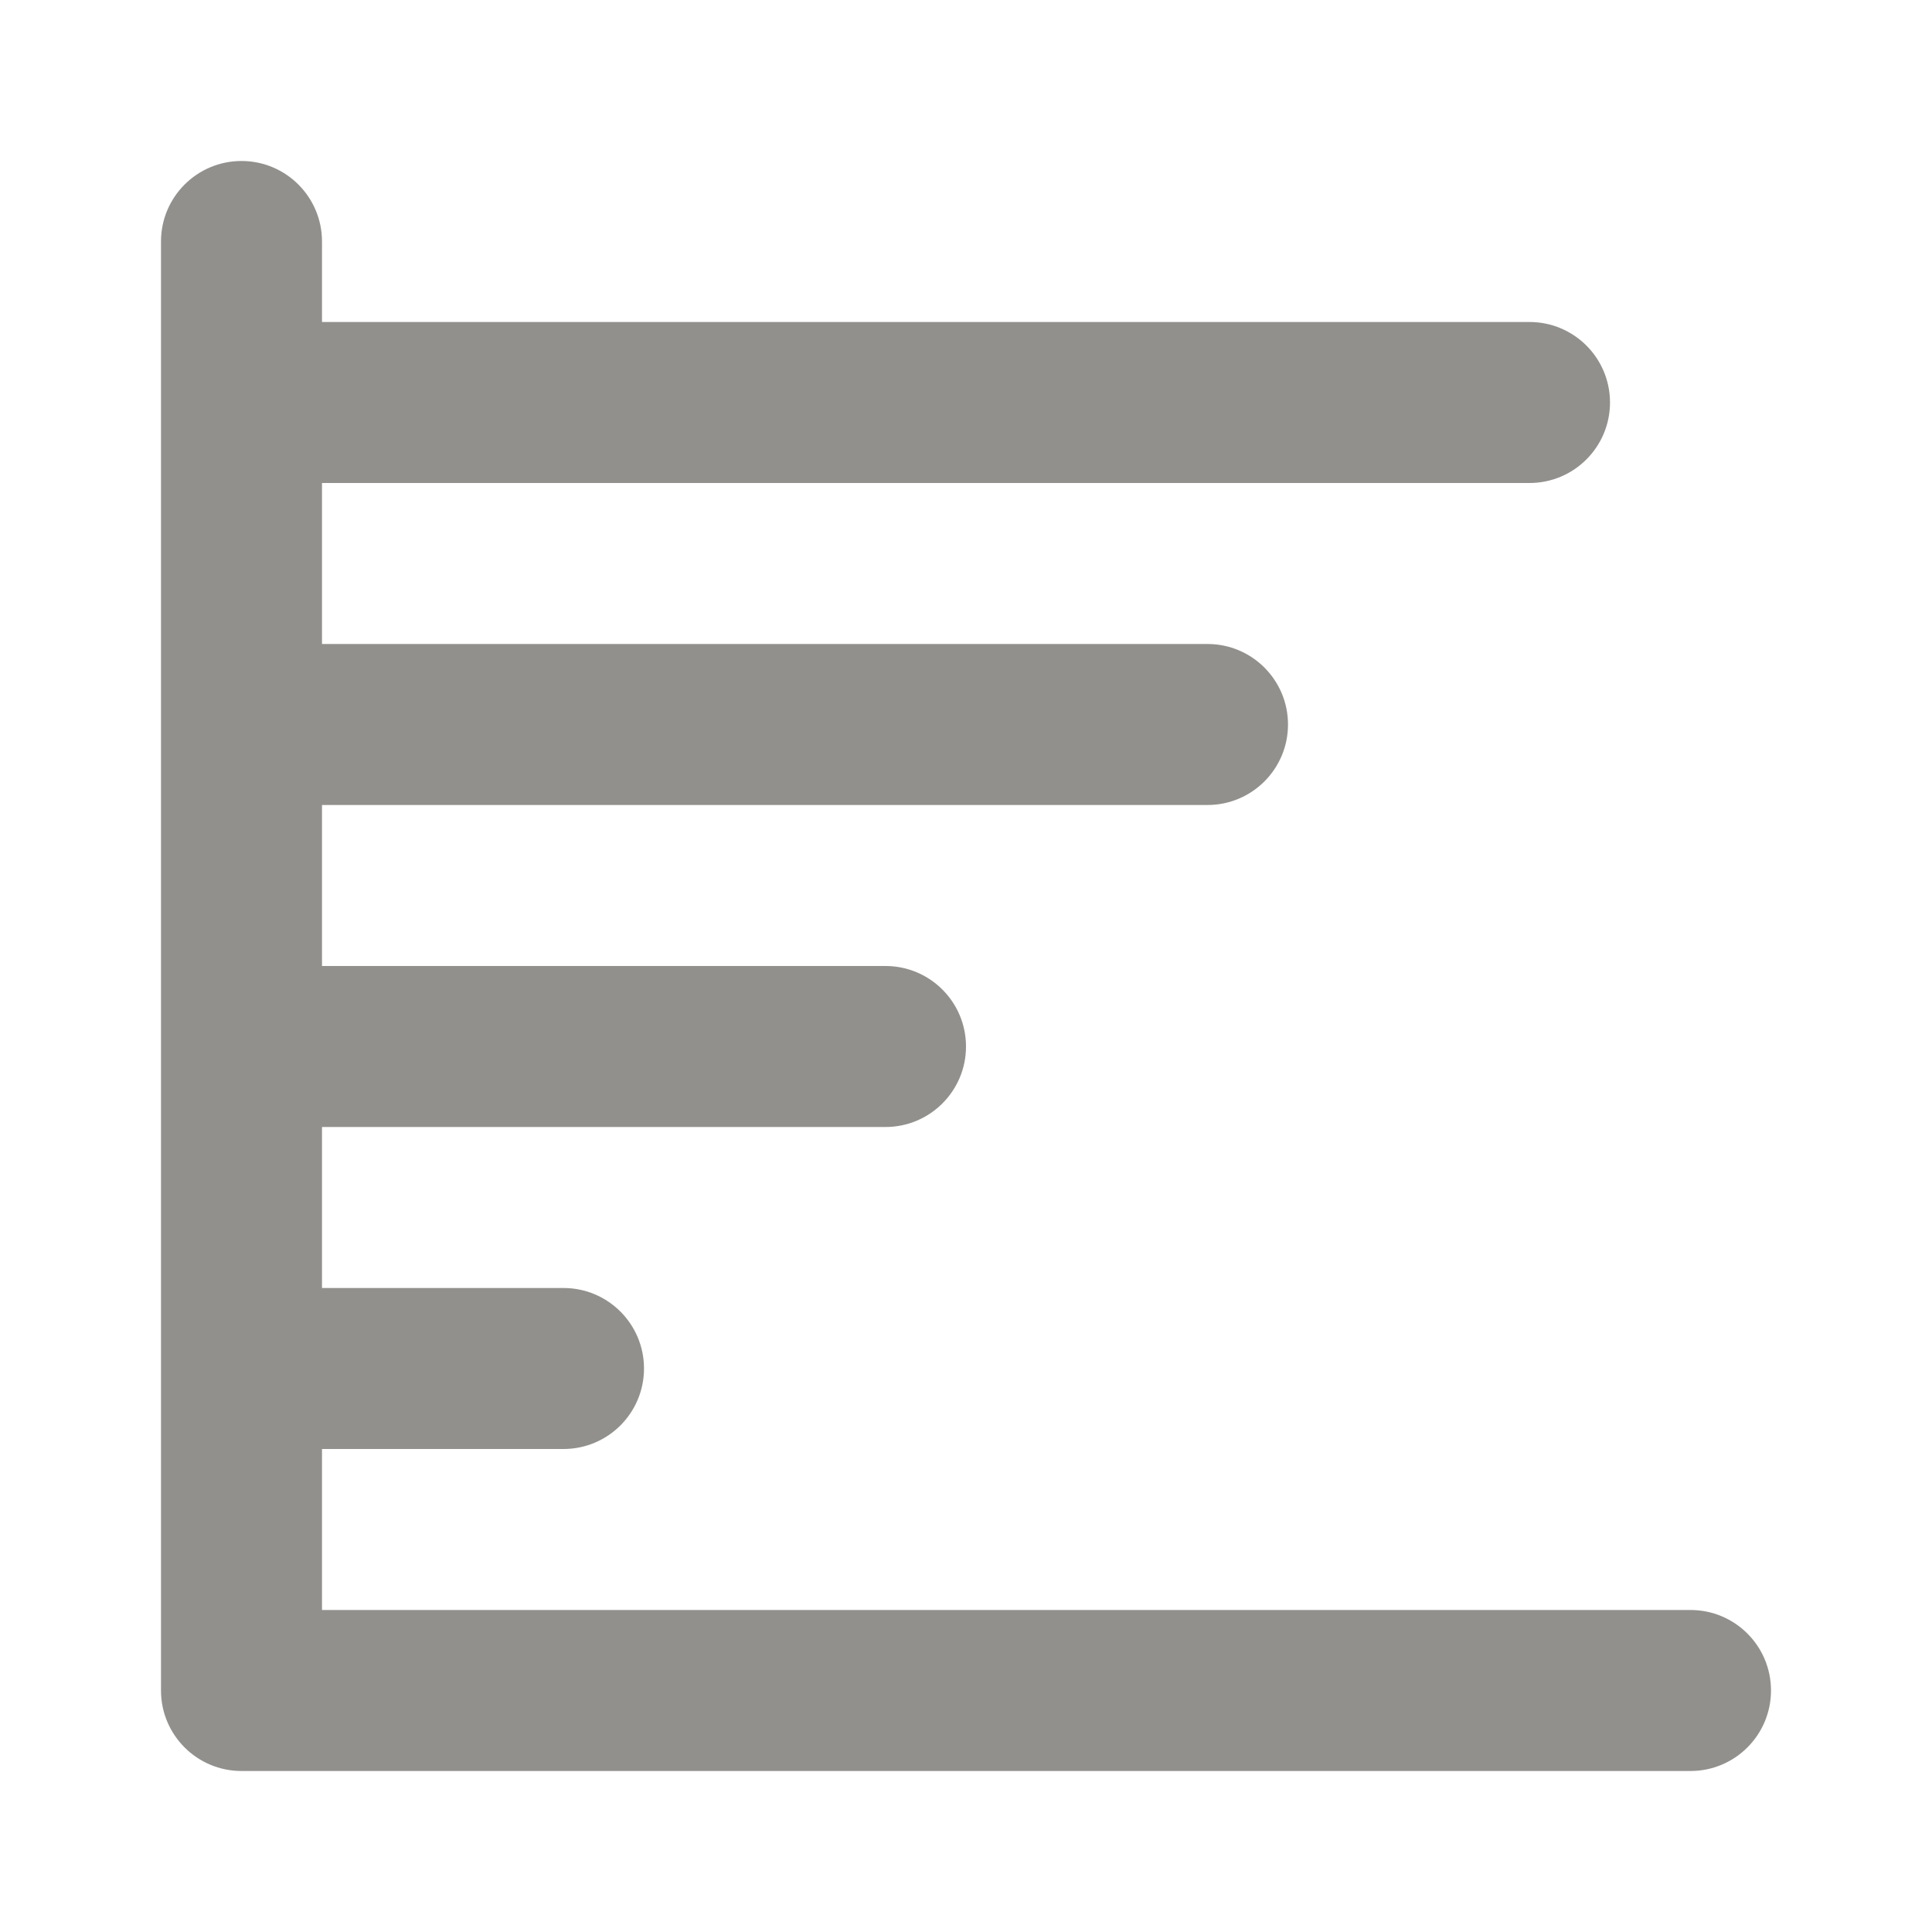 <!-- Generated by IcoMoon.io -->
<svg version="1.1" xmlns="http://www.w3.org/2000/svg" width="280" height="280" viewBox="0 0 280 280">
<title>ul-chart-growth-alt</title>
<path fill="#91908d" d="M245 233.333h-198.333v-23.333h35c6.443 0 11.667-5.223 11.667-11.667s-5.223-11.667-11.667-11.667v0h-35v-23.333h81.667c6.443 0 11.667-5.223 11.667-11.667s-5.223-11.667-11.667-11.667v0h-81.667v-23.333h128.333c6.443 0 11.667-5.223 11.667-11.667s-5.223-11.667-11.667-11.667v0h-128.333v-23.333h175c6.443 0 11.667-5.223 11.667-11.667s-5.223-11.667-11.667-11.667v0h-175v-11.667c0-6.443-5.223-11.667-11.667-11.667s-11.667 5.223-11.667 11.667v0 210c0 6.443 5.223 11.667 11.667 11.667v0h210c6.443 0 11.667-5.223 11.667-11.667s-5.223-11.667-11.667-11.667v0z"></path>
</svg>
